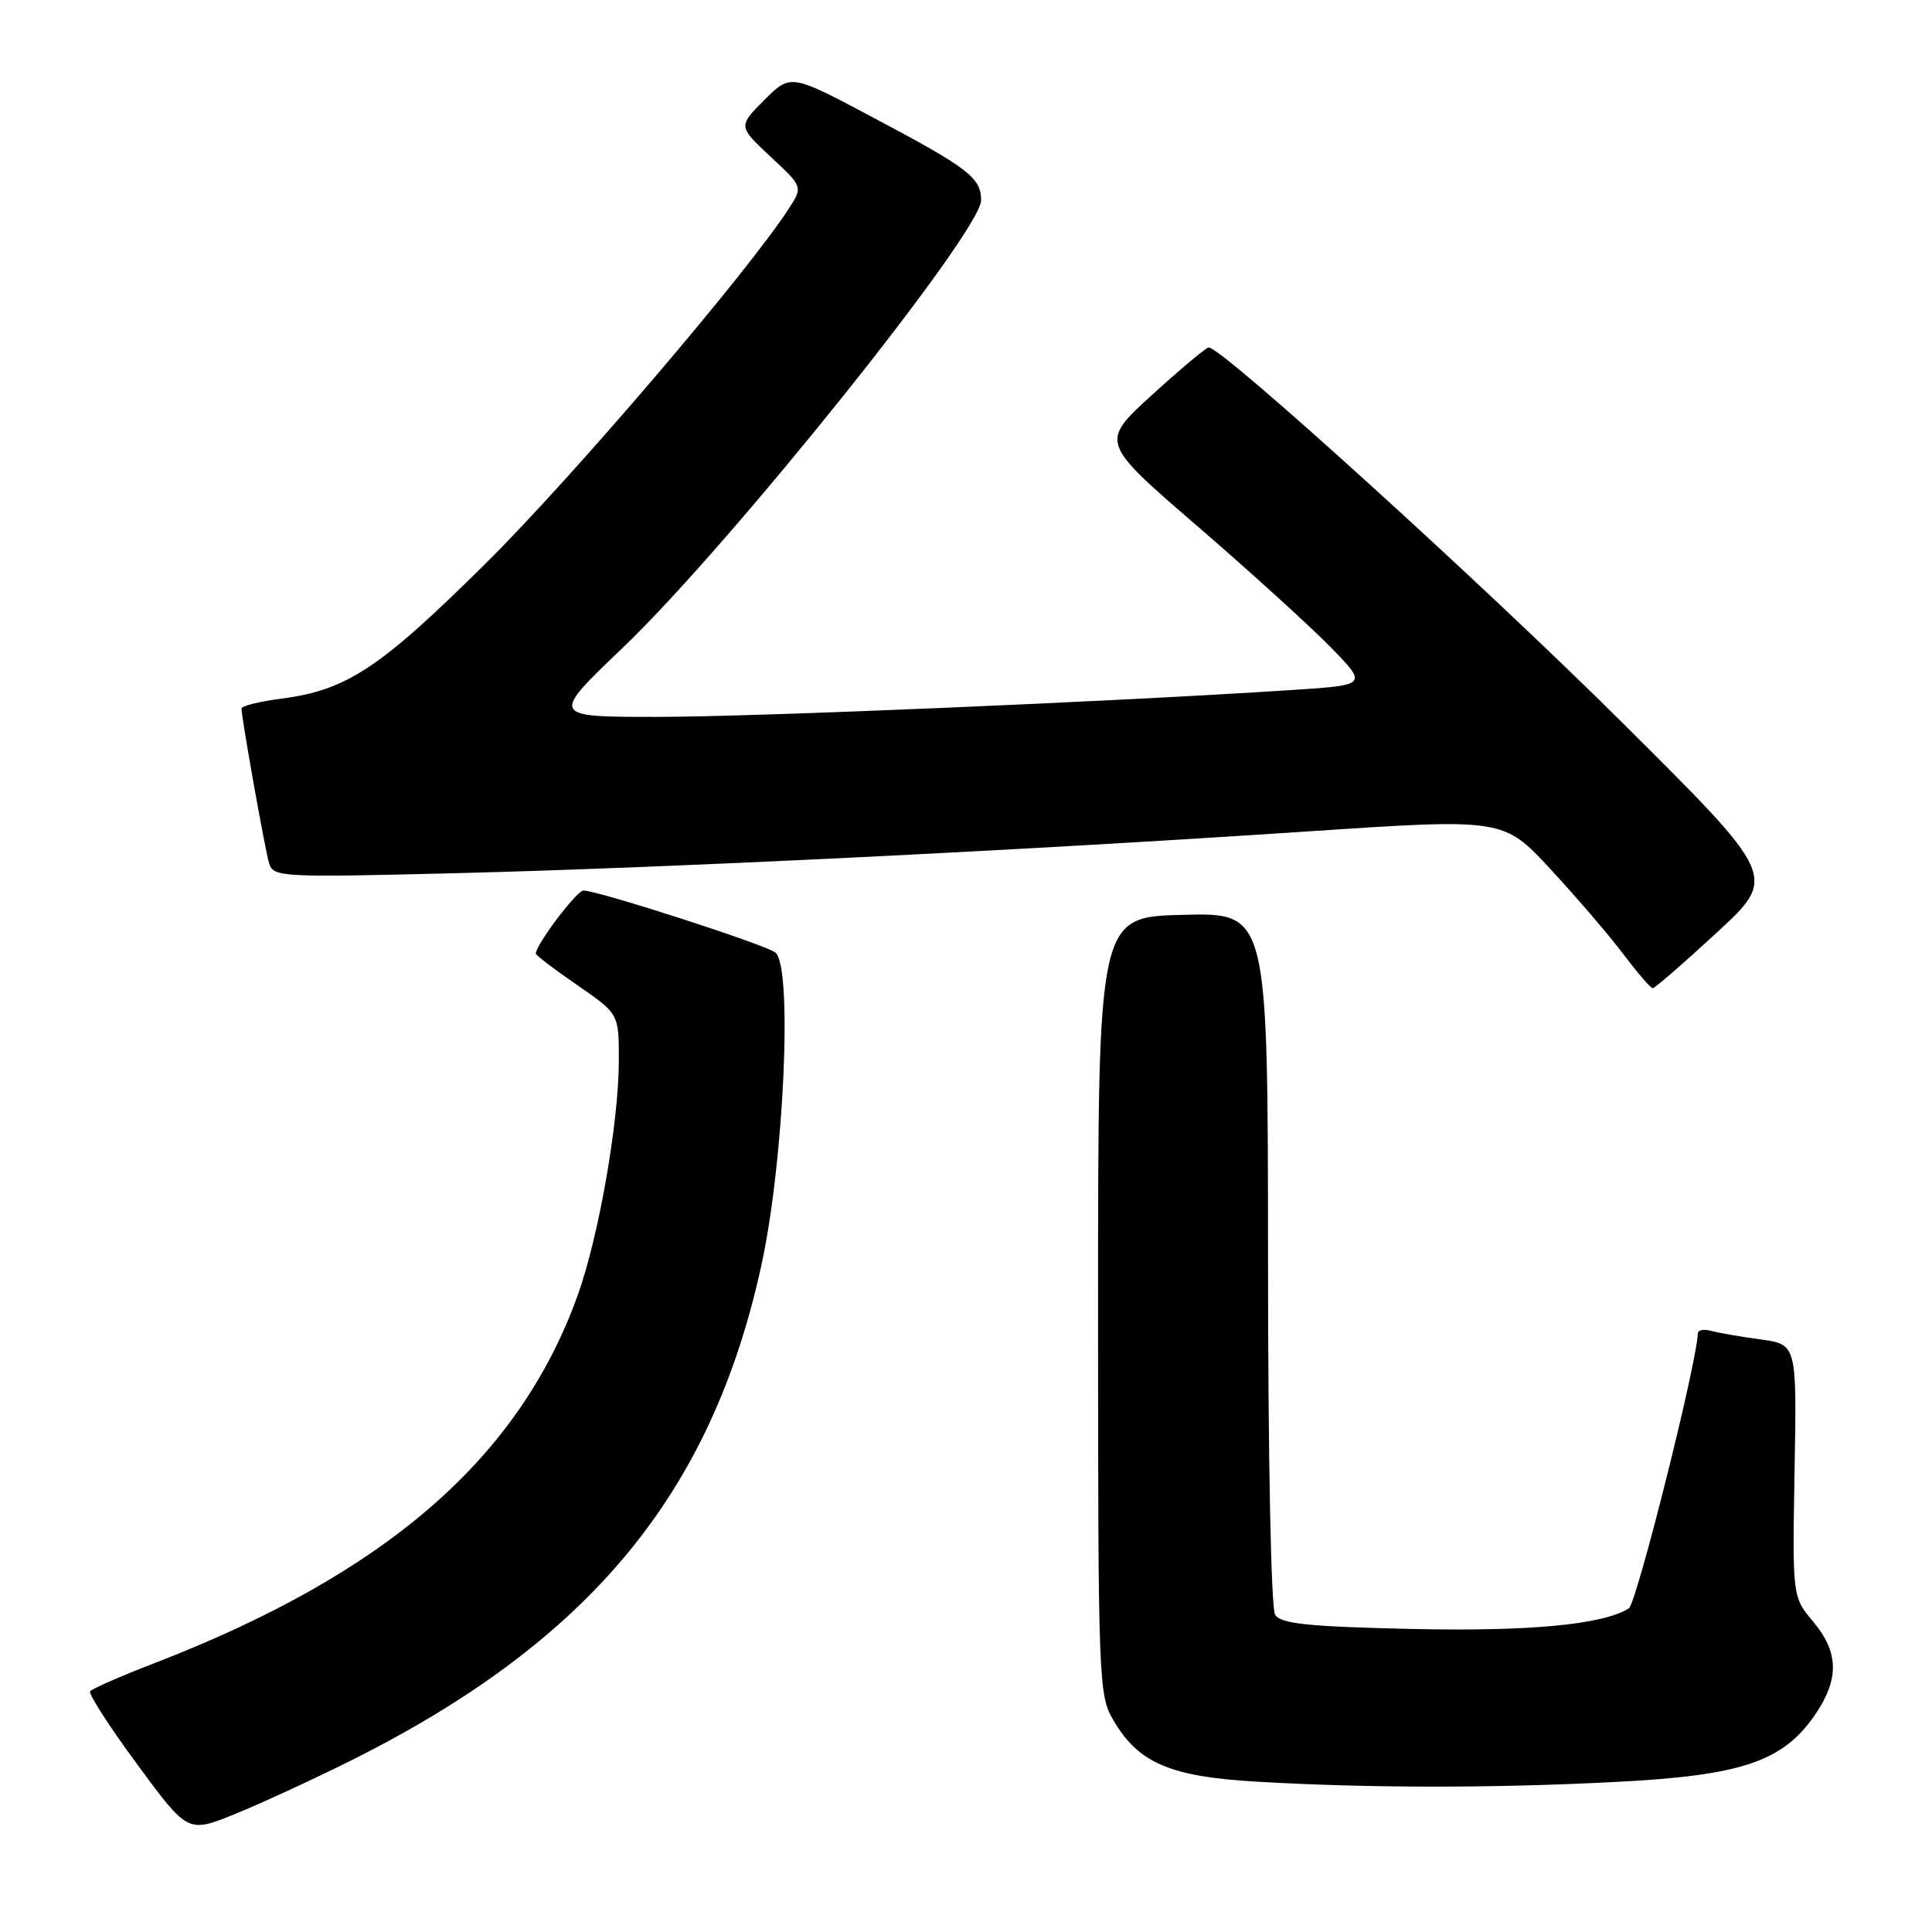 <?xml version="1.0" encoding="UTF-8" standalone="no"?>
<!DOCTYPE svg PUBLIC "-//W3C//DTD SVG 1.1//EN" "http://www.w3.org/Graphics/SVG/1.1/DTD/svg11.dtd" >
<svg xmlns="http://www.w3.org/2000/svg" xmlns:xlink="http://www.w3.org/1999/xlink" version="1.1" viewBox="0 0 256 256">
 <g >
 <path fill="currentColor"
d=" M 46.44 233.31 C 78.14 217.49 94.33 197.92 100.92 167.50 C 103.90 153.73 105.04 128.09 102.75 126.22 C 101.49 125.19 79.24 118.00 77.31 118.00 C 76.42 118.00 71.00 125.18 71.00 126.36 C 71.00 126.58 73.47 128.46 76.50 130.54 C 82.00 134.33 82.00 134.33 82.00 140.49 C 82.00 148.69 79.31 164.02 76.51 171.74 C 68.72 193.27 51.17 208.51 20.48 220.37 C 16.02 222.09 12.18 223.77 11.94 224.11 C 11.70 224.44 14.51 228.81 18.20 233.81 C 24.89 242.90 24.89 242.90 31.13 240.37 C 34.57 238.97 41.46 235.80 46.44 233.31 Z  M 214.04 236.12 C 230.82 235.27 236.28 233.42 240.54 227.16 C 243.73 222.46 243.65 218.93 240.25 214.87 C 237.50 211.59 237.50 211.59 237.79 194.86 C 238.09 178.14 238.09 178.14 233.29 177.48 C 230.66 177.13 227.71 176.61 226.75 176.35 C 225.79 176.08 224.99 176.23 224.97 176.68 C 224.85 180.62 216.85 212.48 215.83 213.12 C 212.35 215.29 202.62 216.20 186.75 215.84 C 173.29 215.53 169.71 215.15 168.96 213.97 C 168.42 213.12 168.02 193.28 168.02 166.72 C 168.00 120.93 168.00 120.93 156.75 121.22 C 145.50 121.50 145.50 121.50 145.50 173.00 C 145.50 223.00 145.56 224.60 147.54 227.96 C 150.85 233.61 155.06 235.42 166.50 236.08 C 181.26 236.94 197.65 236.96 214.04 236.12 Z  M 227.50 123.56 C 235.50 116.17 235.50 116.17 215.00 95.79 C 196.54 77.43 161.83 45.94 160.16 46.04 C 159.80 46.06 156.41 48.90 152.64 52.34 C 145.77 58.60 145.77 58.60 158.64 69.70 C 165.71 75.81 173.68 83.05 176.35 85.79 C 181.20 90.77 181.20 90.77 171.35 91.42 C 147.69 92.97 100.32 94.98 87.21 94.99 C 72.92 95.00 72.92 95.00 82.52 85.83 C 96.71 72.26 130.00 30.70 130.00 26.54 C 130.00 23.55 128.36 22.29 115.63 15.54 C 104.77 9.77 104.77 9.77 101.28 13.25 C 97.80 16.74 97.80 16.74 102.09 20.75 C 106.39 24.75 106.39 24.75 104.53 27.63 C 99.01 36.15 75.90 63.21 64.39 74.62 C 50.34 88.55 45.97 91.45 37.25 92.58 C 34.36 92.95 32.00 93.54 32.00 93.88 C 32.01 95.16 35.11 112.58 35.66 114.40 C 36.21 116.23 37.22 116.28 60.87 115.69 C 89.01 114.97 135.60 112.69 173.36 110.16 C 199.22 108.44 199.22 108.44 205.47 115.19 C 208.91 118.91 213.25 123.97 215.11 126.44 C 216.98 128.92 218.72 130.94 219.00 130.94 C 219.28 130.94 223.10 127.62 227.50 123.56 Z "/>
</g>
</svg>